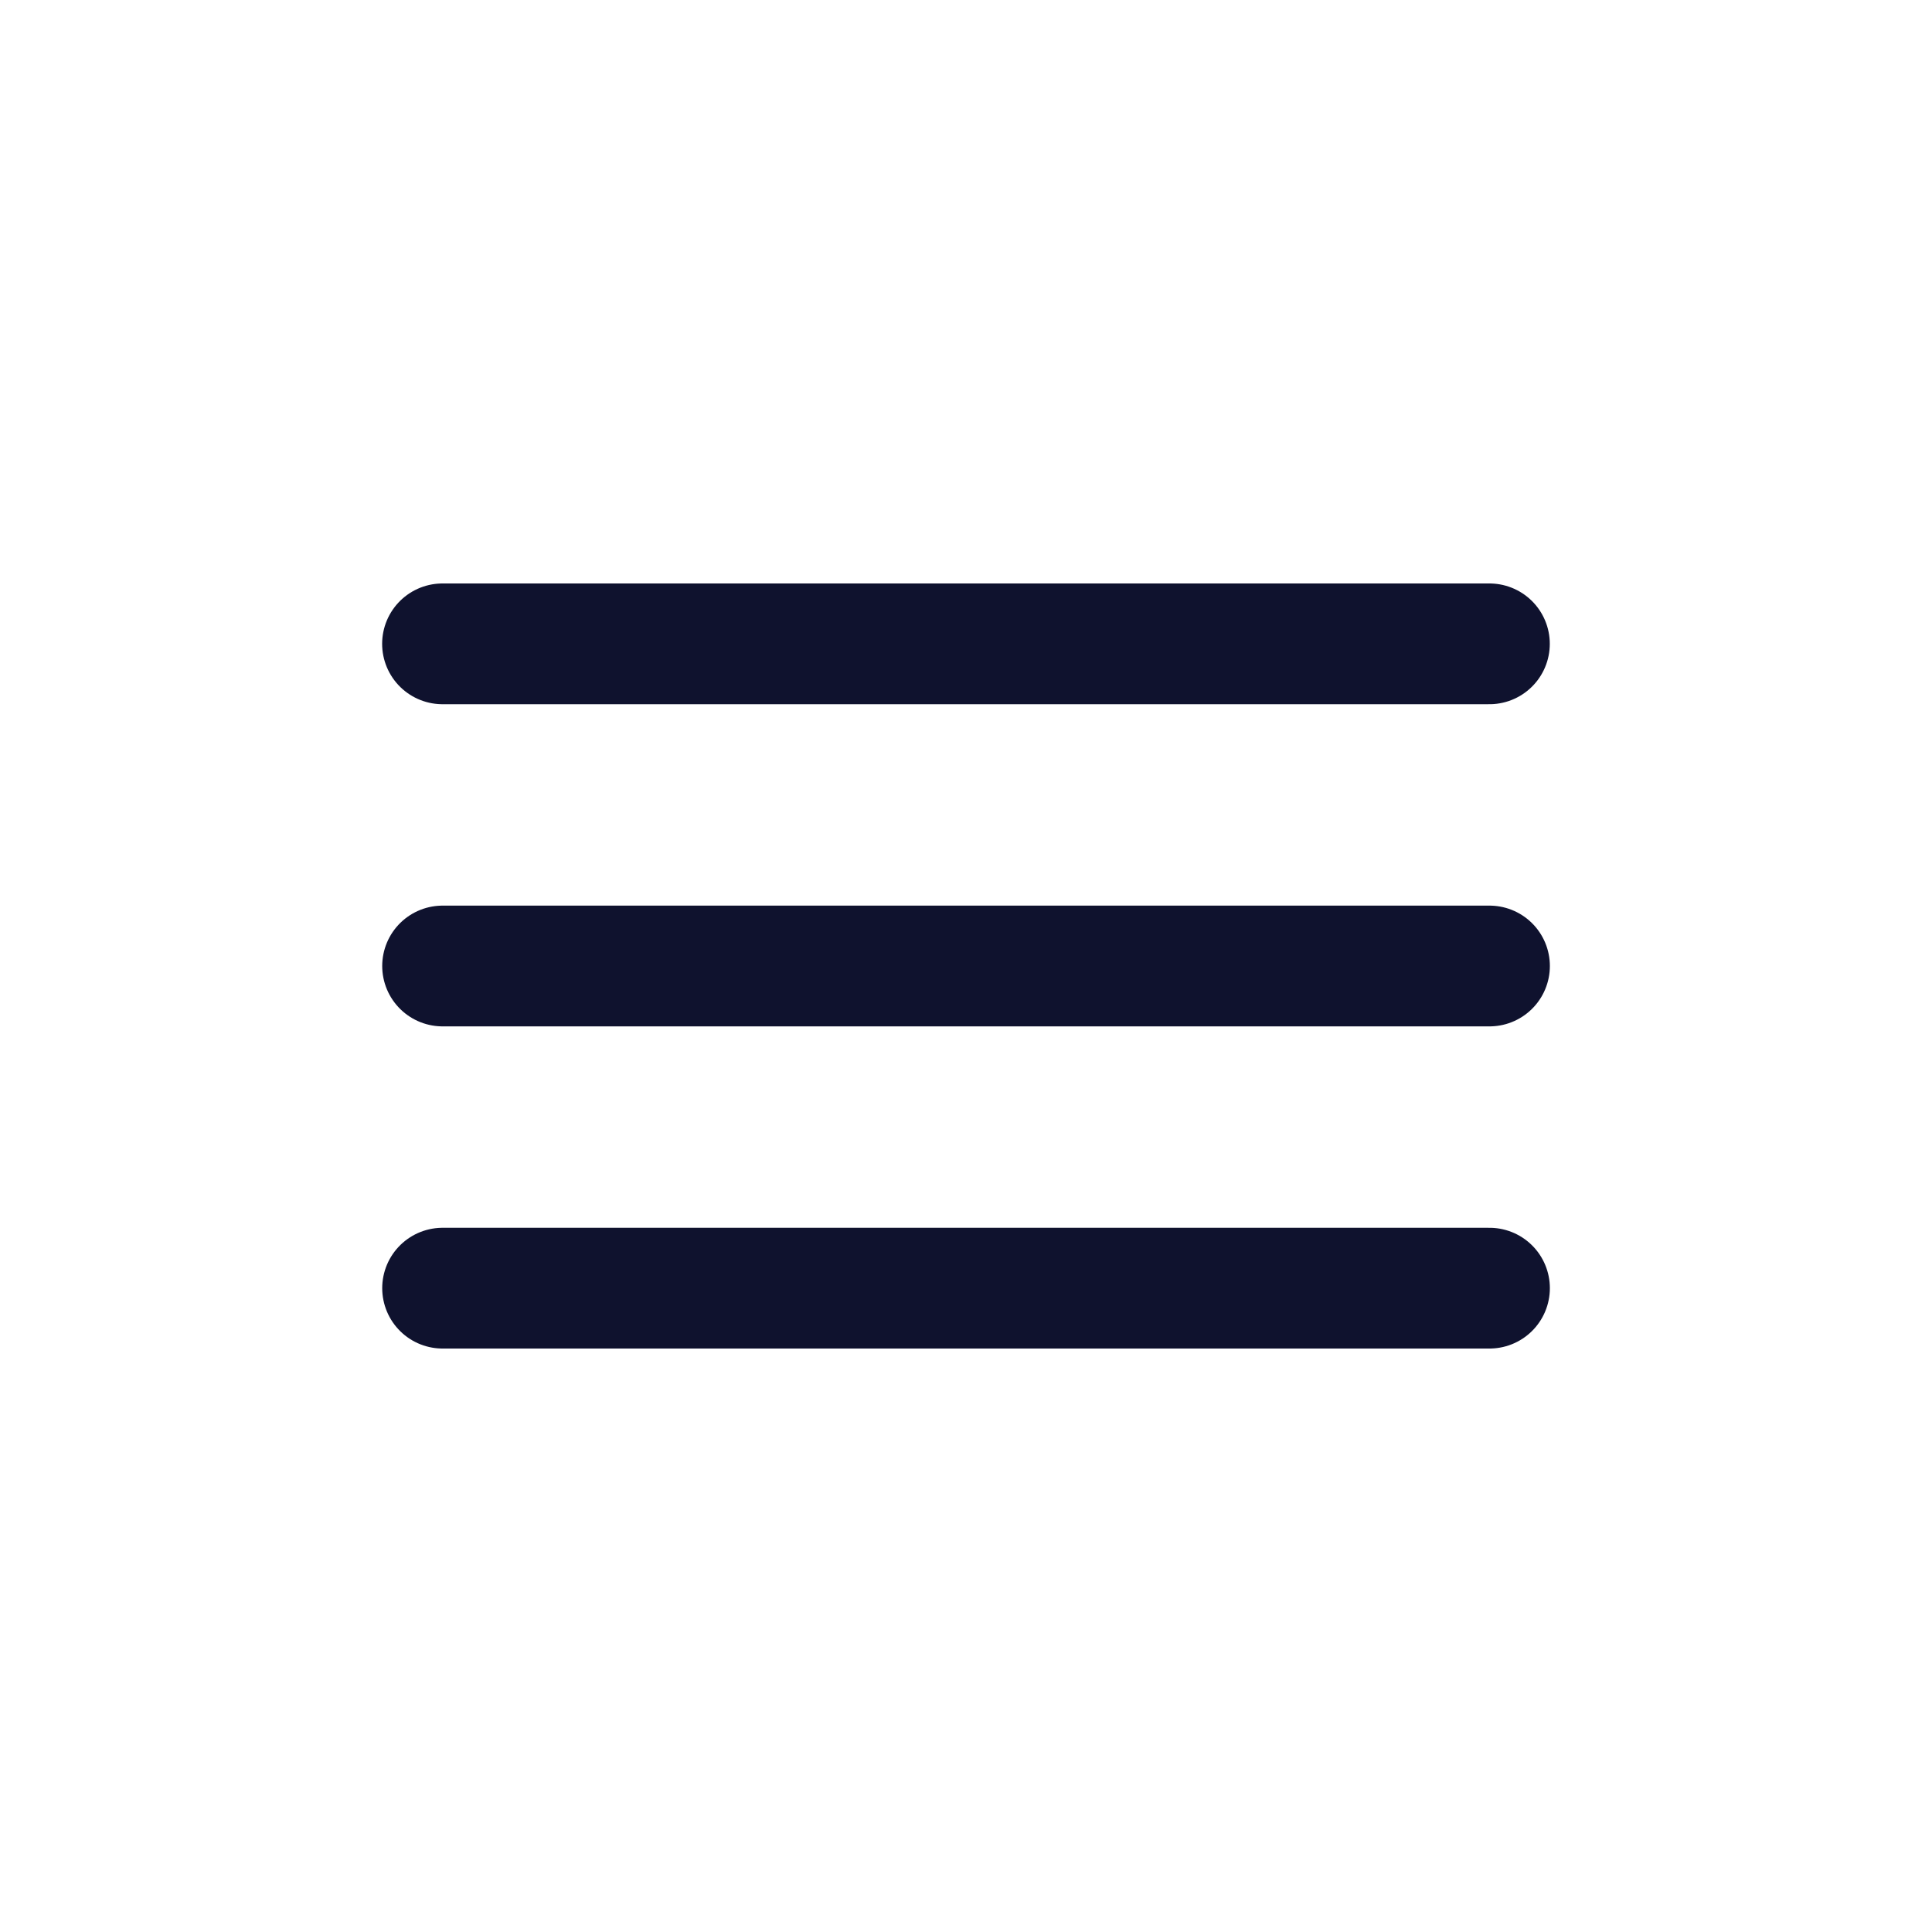 <svg width="24" height="24" viewBox="0 0 24 24" fill="none" xmlns="http://www.w3.org/2000/svg">
<path d="M5.498 12H18.503" stroke="#0F122E" stroke-width="1.5" stroke-linecap="round" stroke-linejoin="round"/>
<path d="M5.498 16.002H18.503" stroke="#0F122E" stroke-width="1.5" stroke-linecap="round" stroke-linejoin="round"/>
<path d="M5.497 7.998H18.502" stroke="#0F122E" stroke-width="1.5" stroke-linecap="round" stroke-linejoin="round"/>
</svg>
